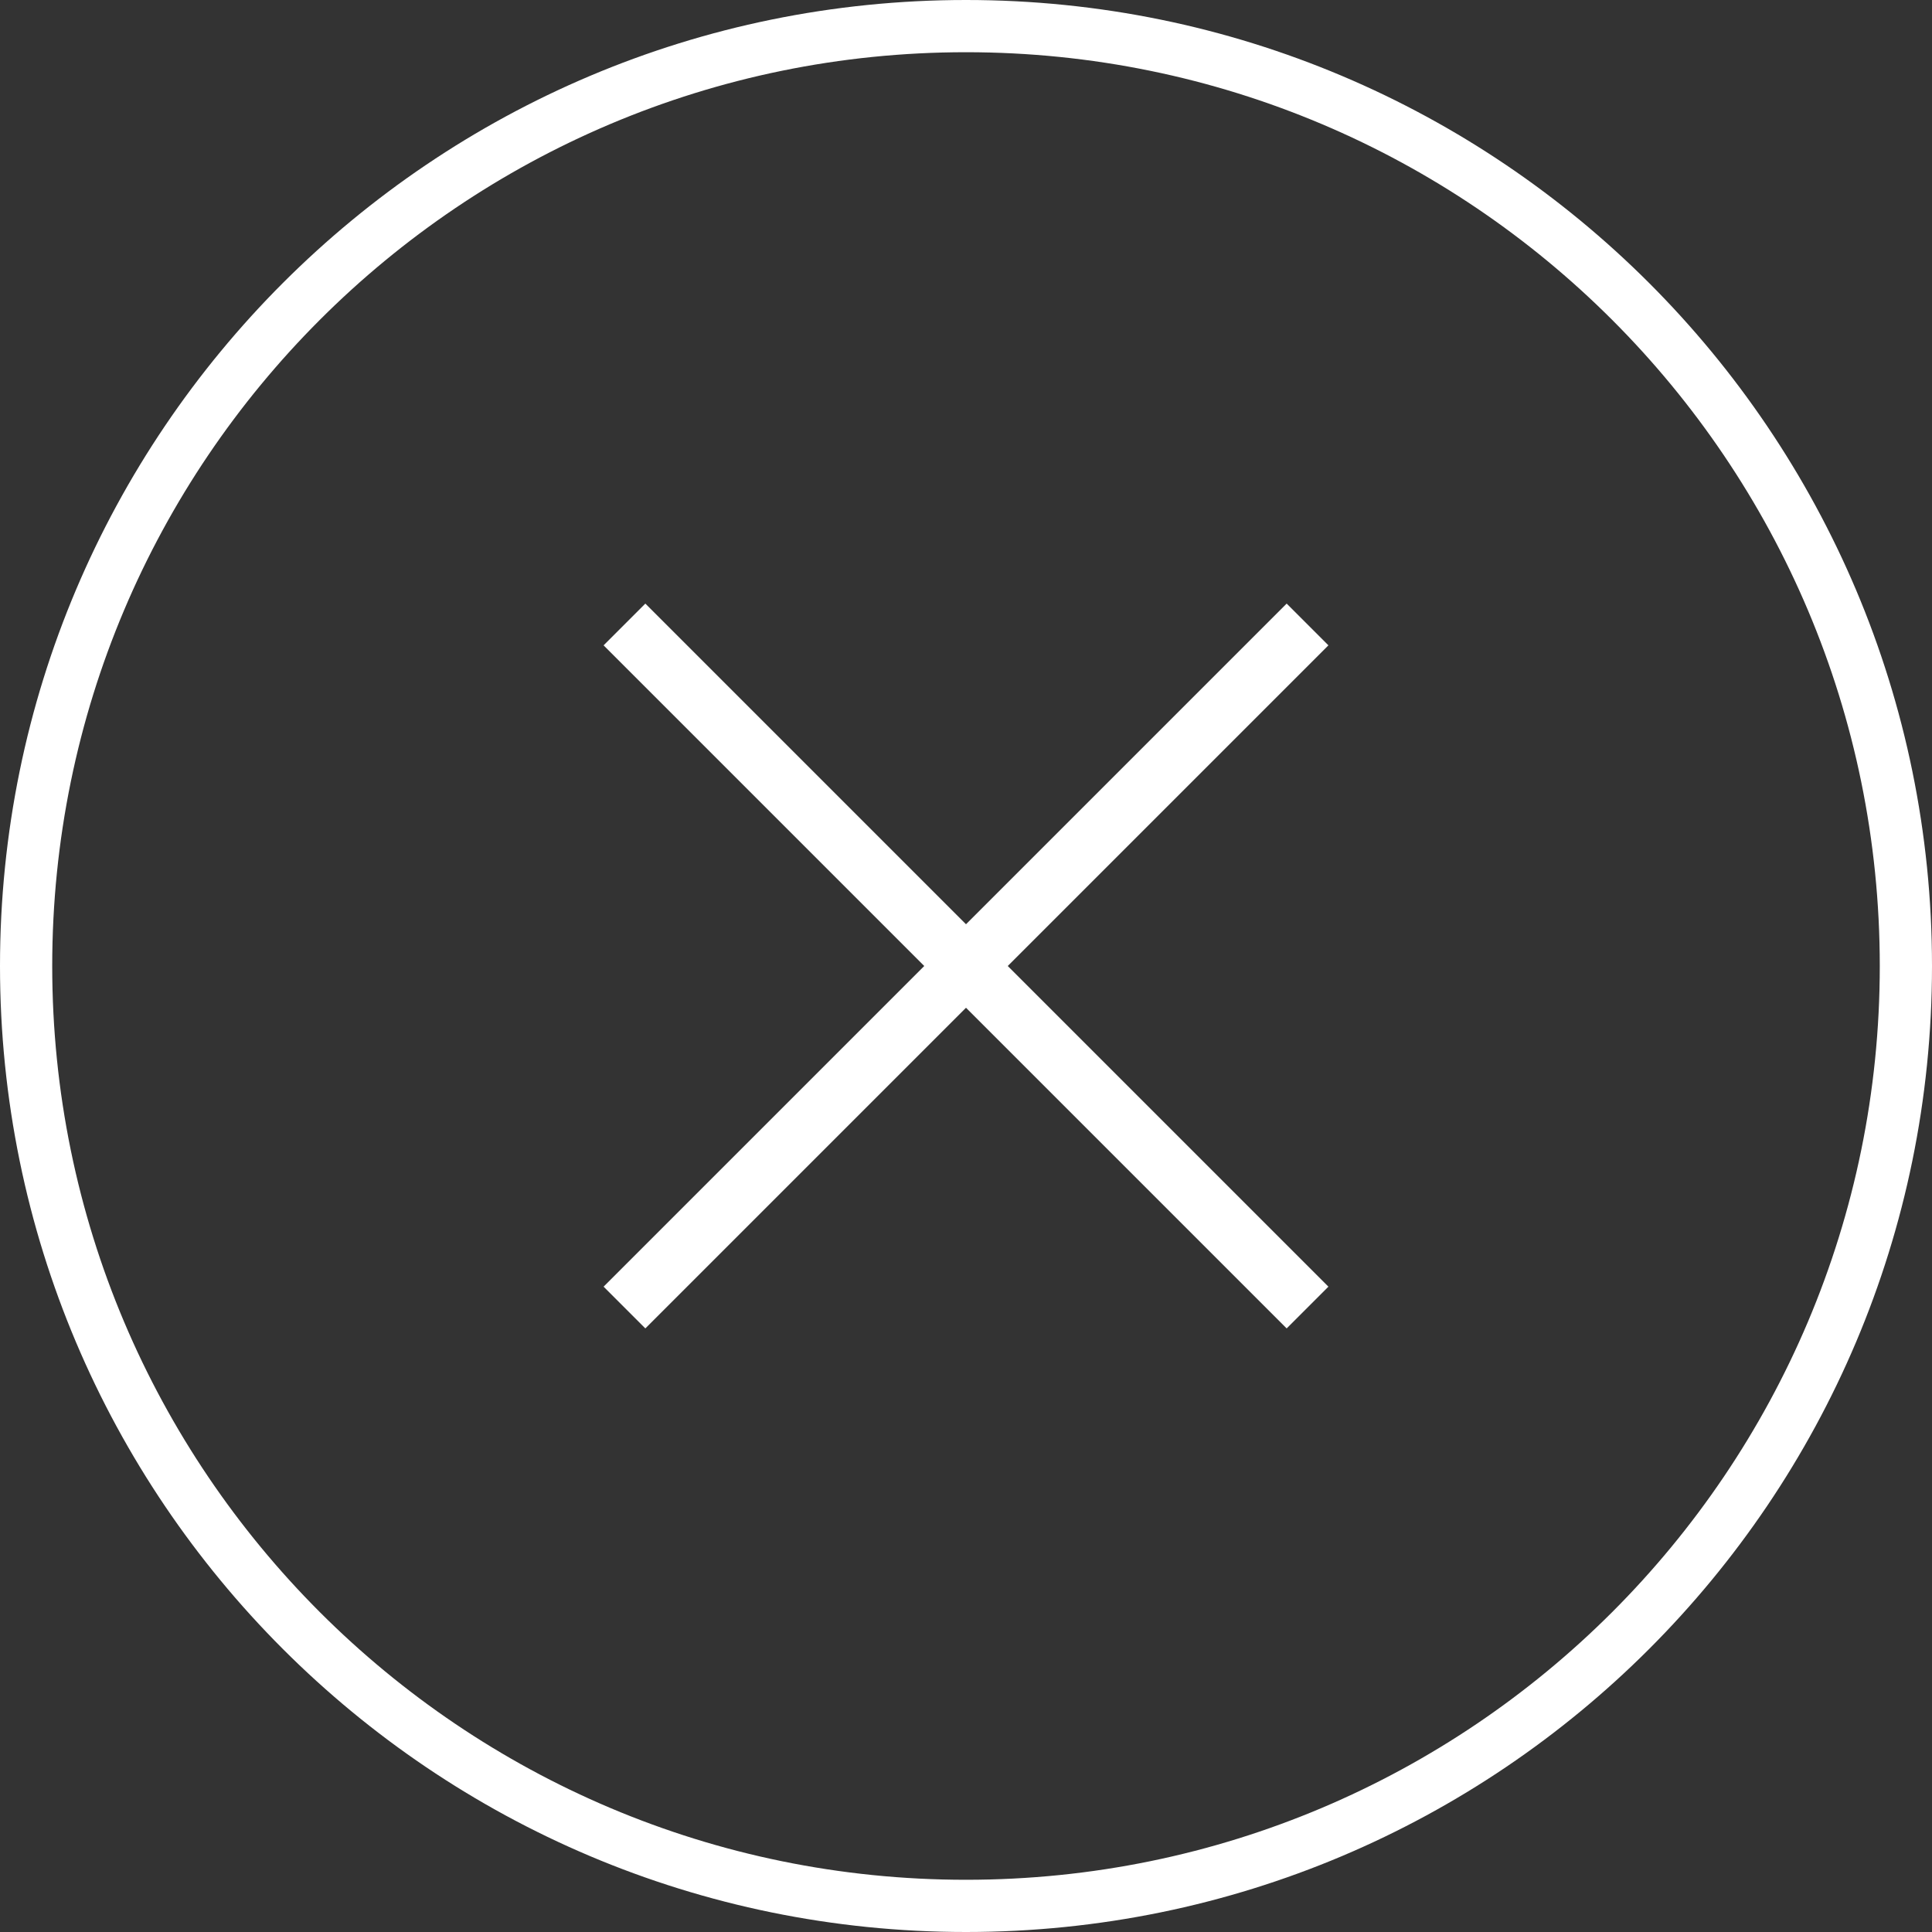 <svg xmlns="http://www.w3.org/2000/svg" width="36" height="36" viewBox="0 0 36 36">
  <rect x="0" y="0" width="36" height="36" fill="#333333" stroke="none"/>
  <g fill="none">
    <rect width="36" height="36"/>
    <path fill="#FFF" d="M18,0.973 C8.596,0.973 0.973,8.596 0.973,18 C0.973,27.404 8.596,35.027 18,35.027 C27.404,35.027 35.027,27.404 35.027,18 C35.027,8.596 27.404,0.973 18,0.973 Z M18,0 C27.941,0 36,8.059 36,18 C36,27.941 27.941,36 18,36 C8.059,36 0,27.941 0,18 C0,8.059 8.059,0 18,0 Z"/>
    <polygon fill="#FFF" points="18 17.222 23.975 11.247 24.753 12.025 18.778 18 24.753 23.975 23.975 24.753 18 18.778 12.025 24.753 11.247 23.975 17.222 18 11.247 12.025 12.025 11.247"/>
  </g>
</svg>
